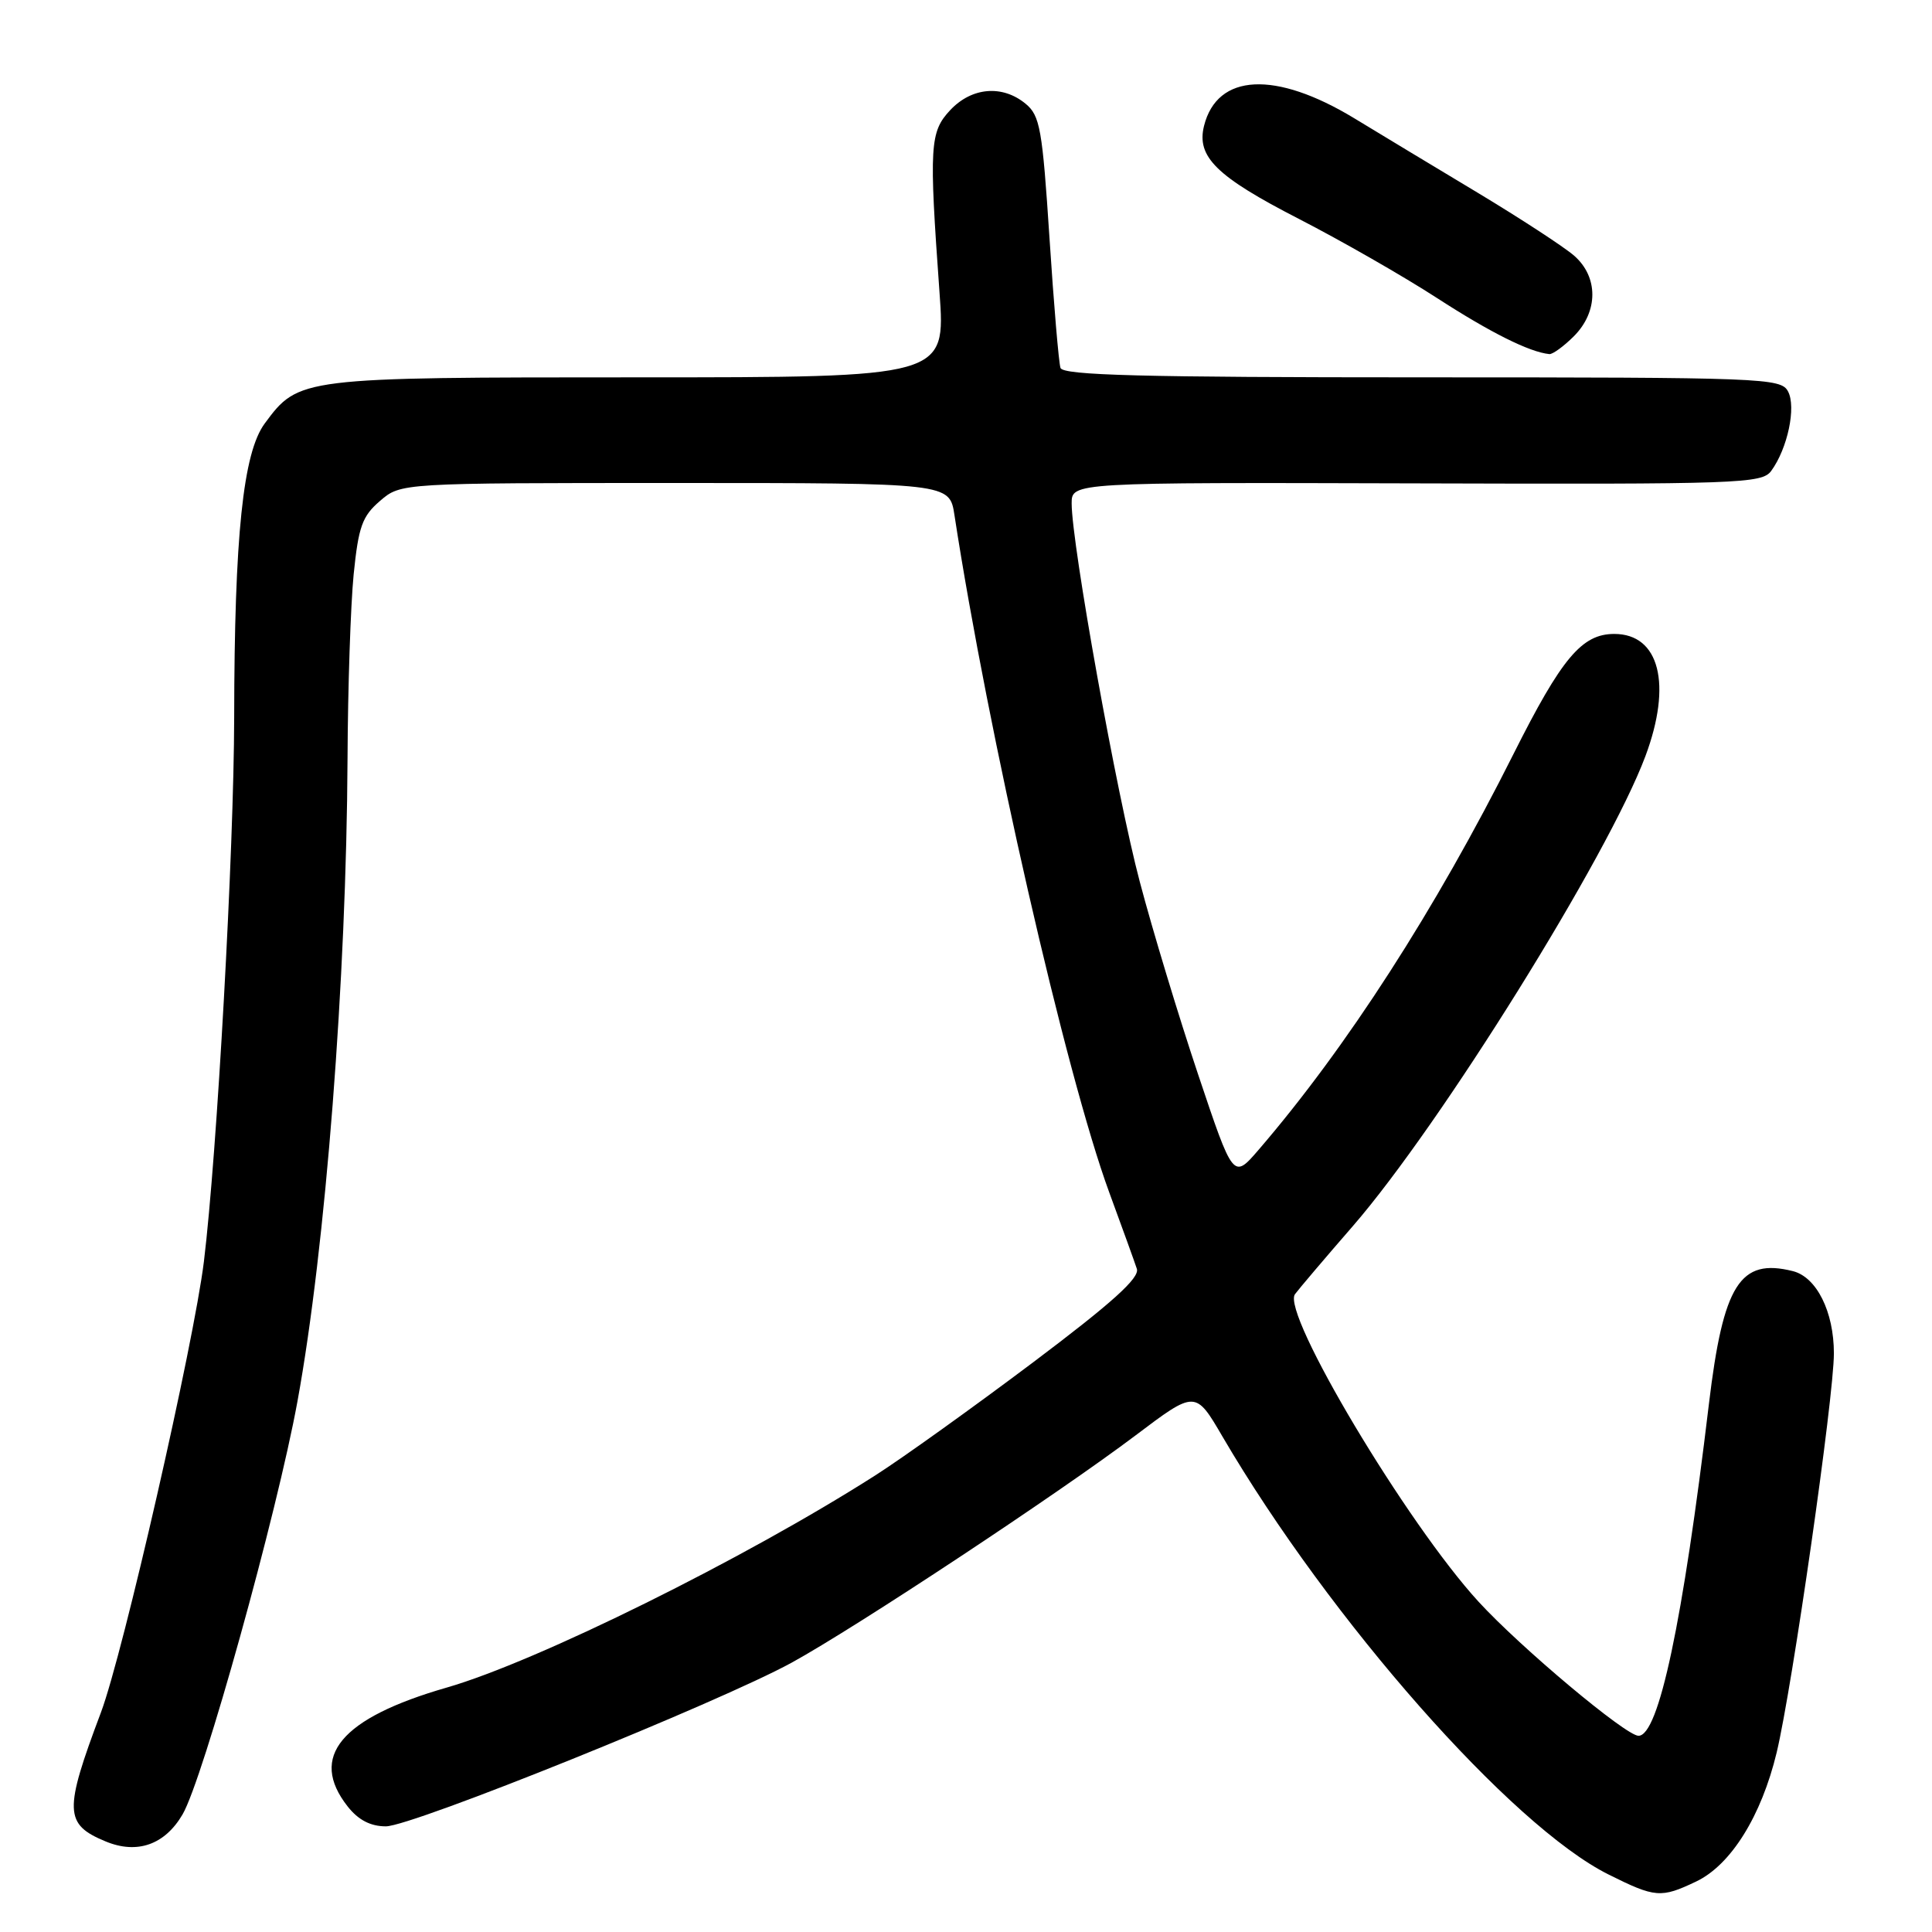 <?xml version="1.0" encoding="UTF-8" standalone="no"?>
<!DOCTYPE svg PUBLIC "-//W3C//DTD SVG 1.1//EN" "http://www.w3.org/Graphics/SVG/1.1/DTD/svg11.dtd" >
<svg xmlns="http://www.w3.org/2000/svg" xmlns:xlink="http://www.w3.org/1999/xlink" version="1.1" viewBox="0 0 256 256">
 <g >
 <path fill="currentColor"
d=" M 224.73 249.32 C 229.34 247.14 233.39 240.65 235.42 232.21 C 237.48 223.60 243.00 185.13 243.00 179.33 C 243.00 173.81 240.71 169.22 237.56 168.43 C 230.56 166.67 228.34 170.18 226.44 186.03 C 222.98 214.98 219.79 230.00 217.11 230.00 C 215.43 230.00 201.50 218.32 195.93 212.25 C 186.43 201.90 169.76 173.98 171.59 171.49 C 172.09 170.81 175.55 166.73 179.28 162.44 C 190.85 149.10 213.09 113.39 218.02 100.21 C 221.59 90.67 219.89 84.00 213.90 84.00 C 209.60 84.00 206.93 87.19 200.55 99.90 C 190.21 120.52 178.43 138.81 166.75 152.38 C 163.41 156.25 163.41 156.25 158.76 142.38 C 156.20 134.74 152.72 123.26 151.03 116.85 C 147.98 105.36 142.01 72.14 142.00 66.71 C 142.00 63.92 142.00 63.92 187.70 64.05 C 230.61 64.18 233.47 64.08 234.70 62.39 C 236.87 59.42 238.03 53.93 236.92 51.86 C 235.98 50.09 233.69 50.00 188.43 50.00 C 151.33 50.00 140.85 49.73 140.52 48.75 C 140.29 48.06 139.63 40.30 139.06 31.50 C 138.12 17.11 137.81 15.32 135.90 13.75 C 132.83 11.21 128.77 11.55 125.92 14.58 C 123.20 17.48 123.09 19.30 124.49 38.75 C 125.30 50.00 125.30 50.00 84.55 50.00 C 39.75 50.00 39.58 50.02 35.08 56.11 C 32.21 59.99 31.06 70.97 31.03 95.04 C 31.00 112.67 28.76 152.89 27.02 167.15 C 25.68 178.06 16.31 219.11 13.37 226.92 C 8.45 239.98 8.51 241.73 14.00 244.00 C 18.17 245.73 21.84 244.44 24.19 240.42 C 26.91 235.76 36.71 200.54 39.42 185.66 C 43.14 165.31 45.91 129.61 46.05 100.50 C 46.09 91.15 46.46 80.18 46.86 76.12 C 47.50 69.79 47.99 68.40 50.36 66.37 C 53.11 64.00 53.11 64.00 89.47 64.00 C 125.82 64.00 125.82 64.00 126.47 68.25 C 130.89 97.08 141.23 142.35 146.98 158.00 C 148.70 162.68 150.35 167.24 150.64 168.13 C 151.03 169.33 147.36 172.64 136.86 180.54 C 128.98 186.46 119.61 193.18 116.02 195.47 C 98.72 206.52 71.15 220.17 59.20 223.61 C 45.14 227.66 40.88 232.77 46.07 239.37 C 47.48 241.16 49.10 242.00 51.13 242.00 C 54.61 242.00 95.29 225.58 104.94 220.29 C 113.46 215.61 140.28 197.88 150.45 190.21 C 158.40 184.21 158.40 184.21 161.99 190.36 C 176.23 214.68 200.29 241.98 213.14 248.38 C 219.33 251.47 220.09 251.53 224.73 249.32 Z  M 208.55 44.55 C 211.80 41.29 211.81 36.69 208.57 33.87 C 207.23 32.71 201.50 28.97 195.82 25.55 C 190.14 22.14 182.78 17.70 179.46 15.68 C 168.99 9.33 161.29 9.71 159.54 16.68 C 158.52 20.78 161.18 23.39 172.10 29.00 C 177.72 31.89 185.95 36.60 190.41 39.49 C 197.50 44.08 202.67 46.66 205.30 46.92 C 205.73 46.96 207.20 45.90 208.55 44.55 Z "/>
</g>
</svg>